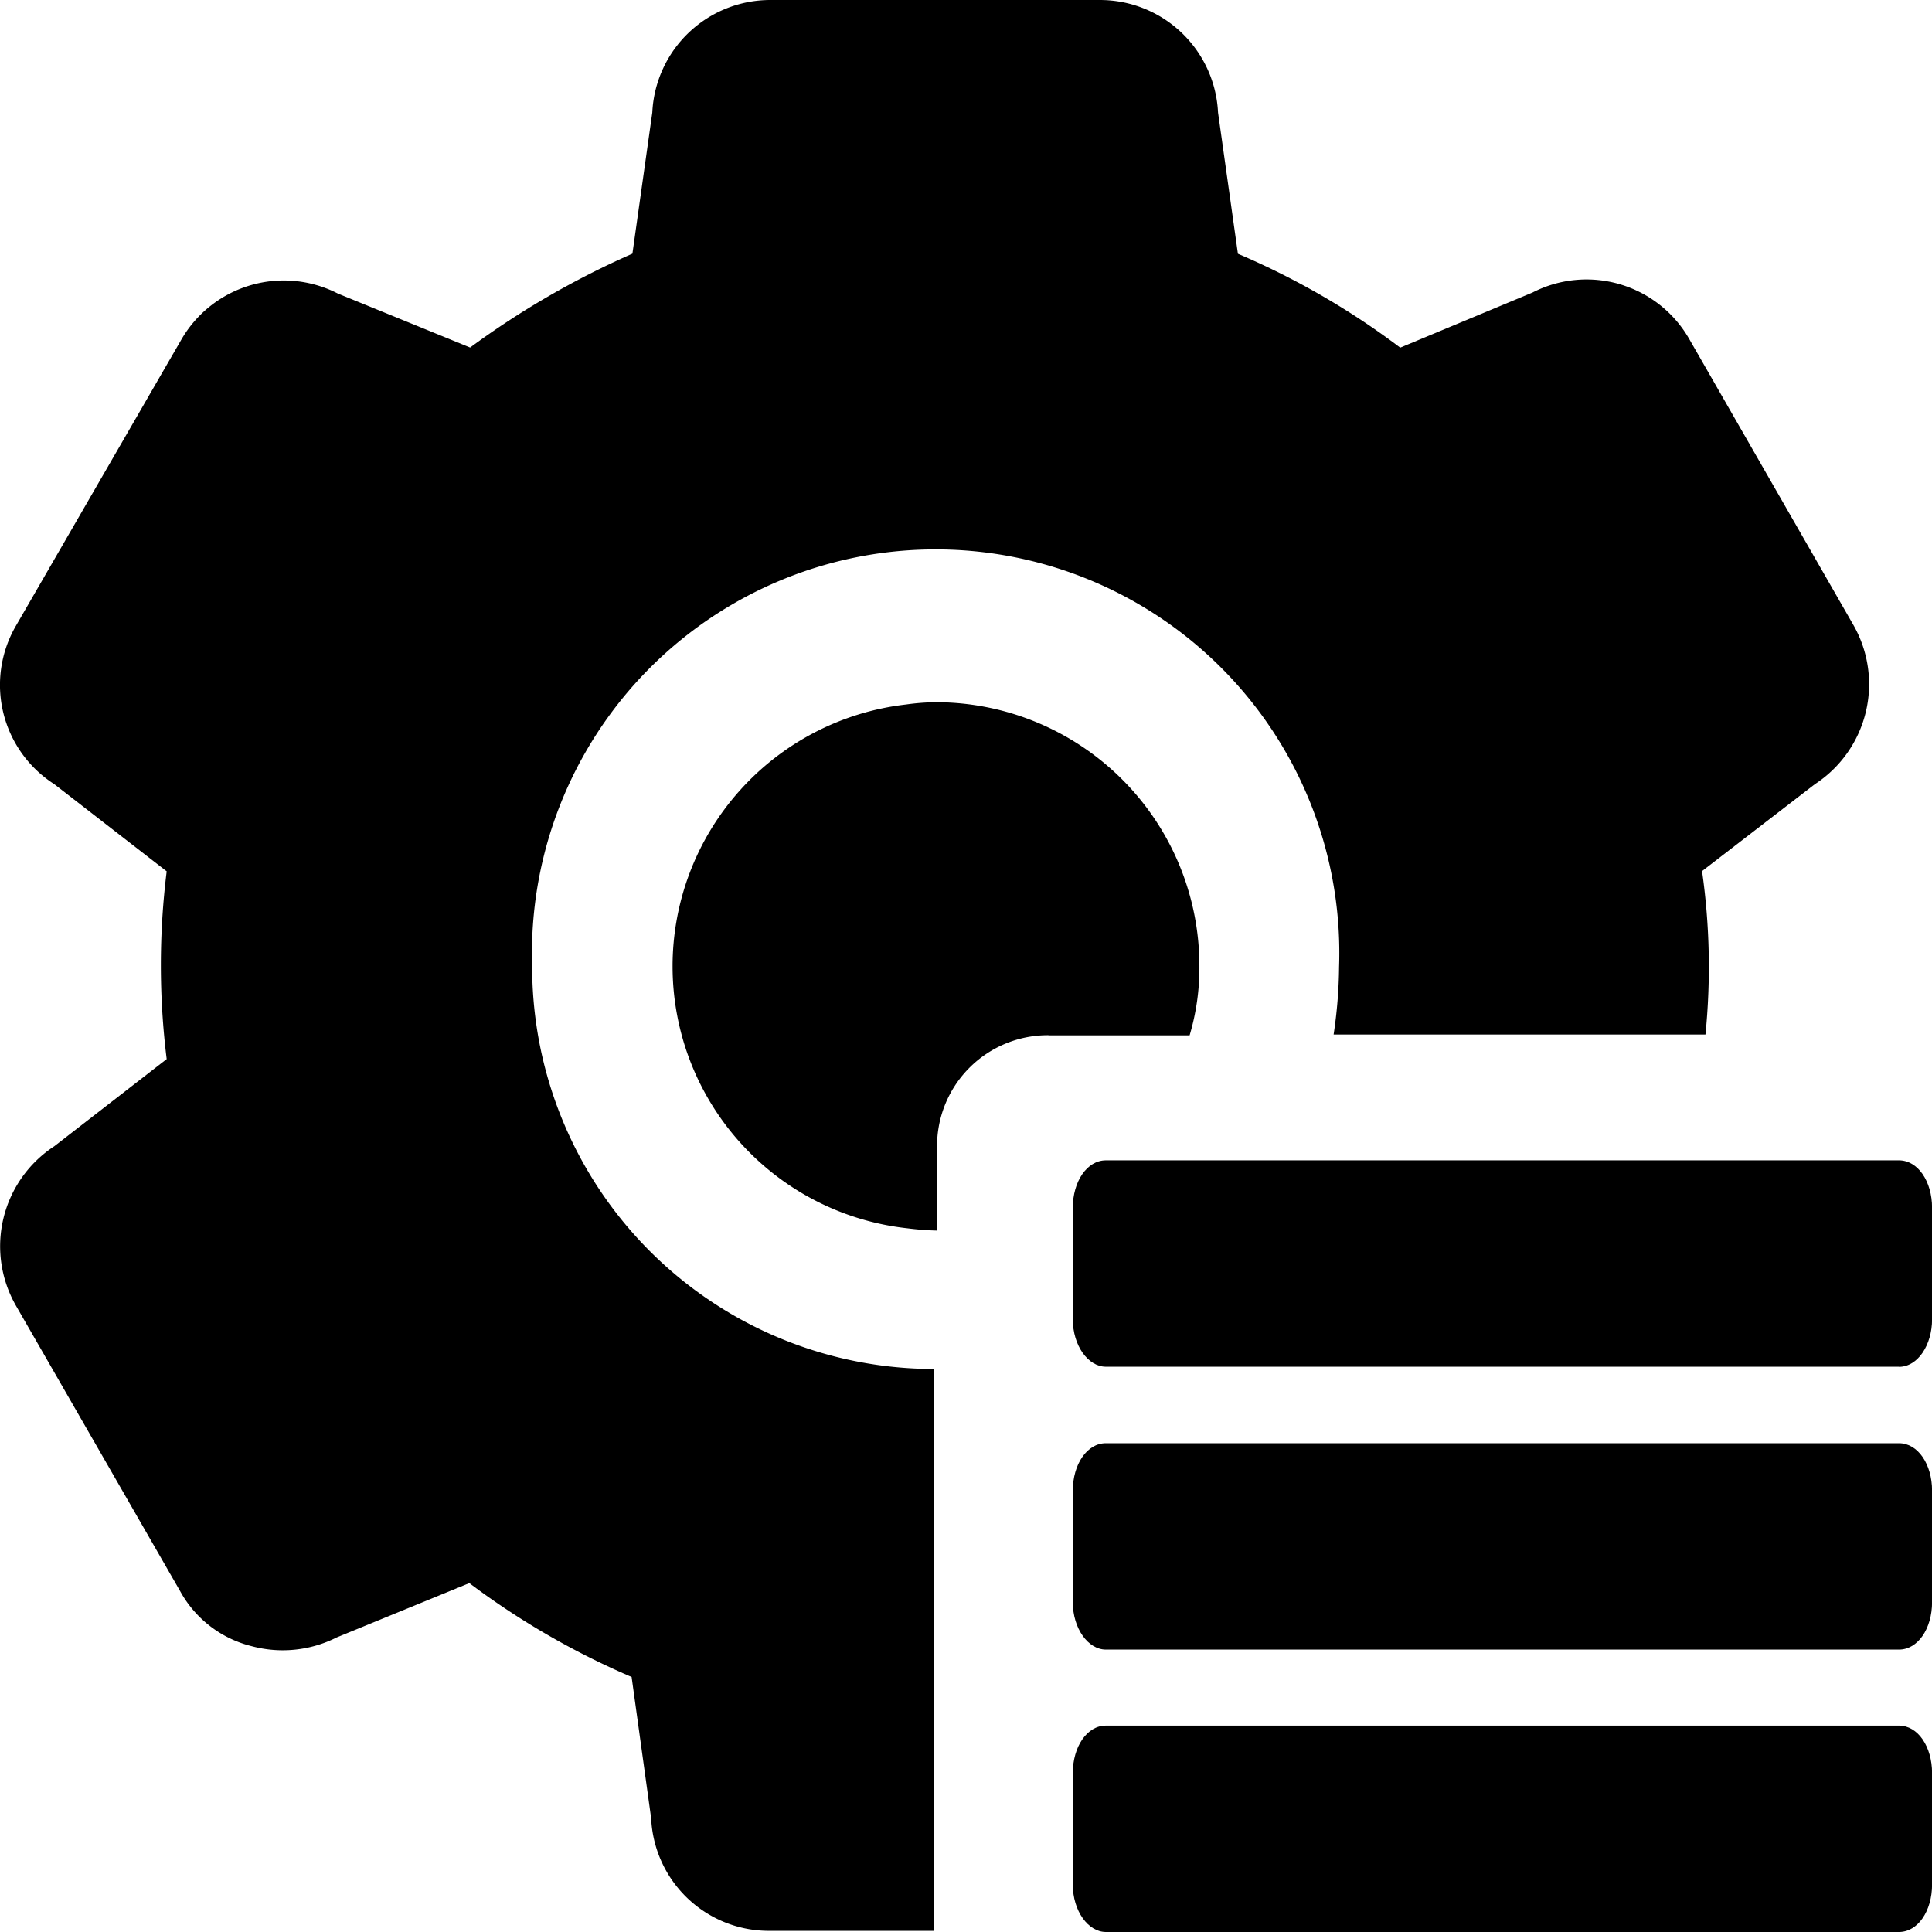 <?xml version="1.0" standalone="no"?><!DOCTYPE svg PUBLIC "-//W3C//DTD SVG 1.1//EN" "http://www.w3.org/Graphics/SVG/1.1/DTD/svg11.dtd"><svg t="1581924568020" class="icon" viewBox="0 0 1024 1024" version="1.1" xmlns="http://www.w3.org/2000/svg" p-id="1302" xmlns:xlink="http://www.w3.org/1999/xlink" width="200" height="200"><defs><style type="text/css"></style></defs><path d="M1006.511 724.39H586.129c-9.336 0-17.528-11.083-17.528-25.178v-59.031c0-13.975 7.529-25.178 17.528-25.178h420.382c9.999 0 17.528 11.083 17.528 25.178v59.091c0 13.553-7.529 25.178-17.528 25.178z m0 0" p-id="1303"></path><path d="M1006.511 874.315H586.129c-9.336 0-17.528-11.083-17.528-25.178v-59.031c0-13.975 7.529-25.178 17.528-25.178h420.382c9.999 0 17.528 11.083 17.528 25.178v59.031c0 14.095-7.529 25.178-17.528 25.178z m0 0" p-id="1304"></path><path d="M1006.511 1024H586.129c-9.336 0-17.528-11.083-17.528-25.178v-59.031c0-13.975 7.529-25.178 17.528-25.178h420.382c9.999 0 17.528 11.083 17.528 25.178v59.031c0 14.095-7.529 25.178-17.528 25.178z m0 0" p-id="1305"></path><path d="M555.711 548.744h74.812a125.41 125.41 0 0 0 5.18-36.864 139.746 139.746 0 0 0-139.686-139.686 122.217 122.217 0 0 0-15.782 1.205 139.686 139.686 0 0 0 0.663 277.624 152.516 152.516 0 0 0 15.782 1.205v-43.309a58.729 58.729 0 0 1 59.031-60.235z m0 0" p-id="1306"></path><path d="M282.062 512a213.956 213.956 0 1 1 427.67 0.663 251.904 251.904 0 0 1-2.891 35.659h197.09a359.604 359.604 0 0 0-1.807-86.618l59.814-46.08a63.247 63.247 0 0 0 20.42-84.329l-87.1-151.733a62.705 62.705 0 0 0-83.004-24.516l-70.114 29.214a407.492 407.492 0 0 0-86.016-49.754L645.582 59.634A62.645 62.645 0 0 0 583.118 0.001h-174.682a62.584 62.584 0 0 0-62.705 59.633l-10.541 74.812a452.849 452.849 0 0 0-86.016 49.754l-70.114-28.612a62.705 62.705 0 0 0-83.004 24.516L8.353 331.837A62.404 62.404 0 0 0 28.773 415.624l59.573 46.2a403.155 403.155 0 0 0 0 99.509l-59.573 46.2a63.307 63.307 0 0 0-20.42 84.329L95.453 843.294a59.512 59.512 0 0 0 37.948 29.214 63.428 63.428 0 0 0 45.056-4.638l70.295-28.792a414.117 414.117 0 0 0 86.016 49.754L345.128 963.765a62.464 62.464 0 0 0 62.584 59.633h87.16v-297.803A213.112 213.112 0 0 1 282.062 512z m0 0" p-id="1307"></path></svg>